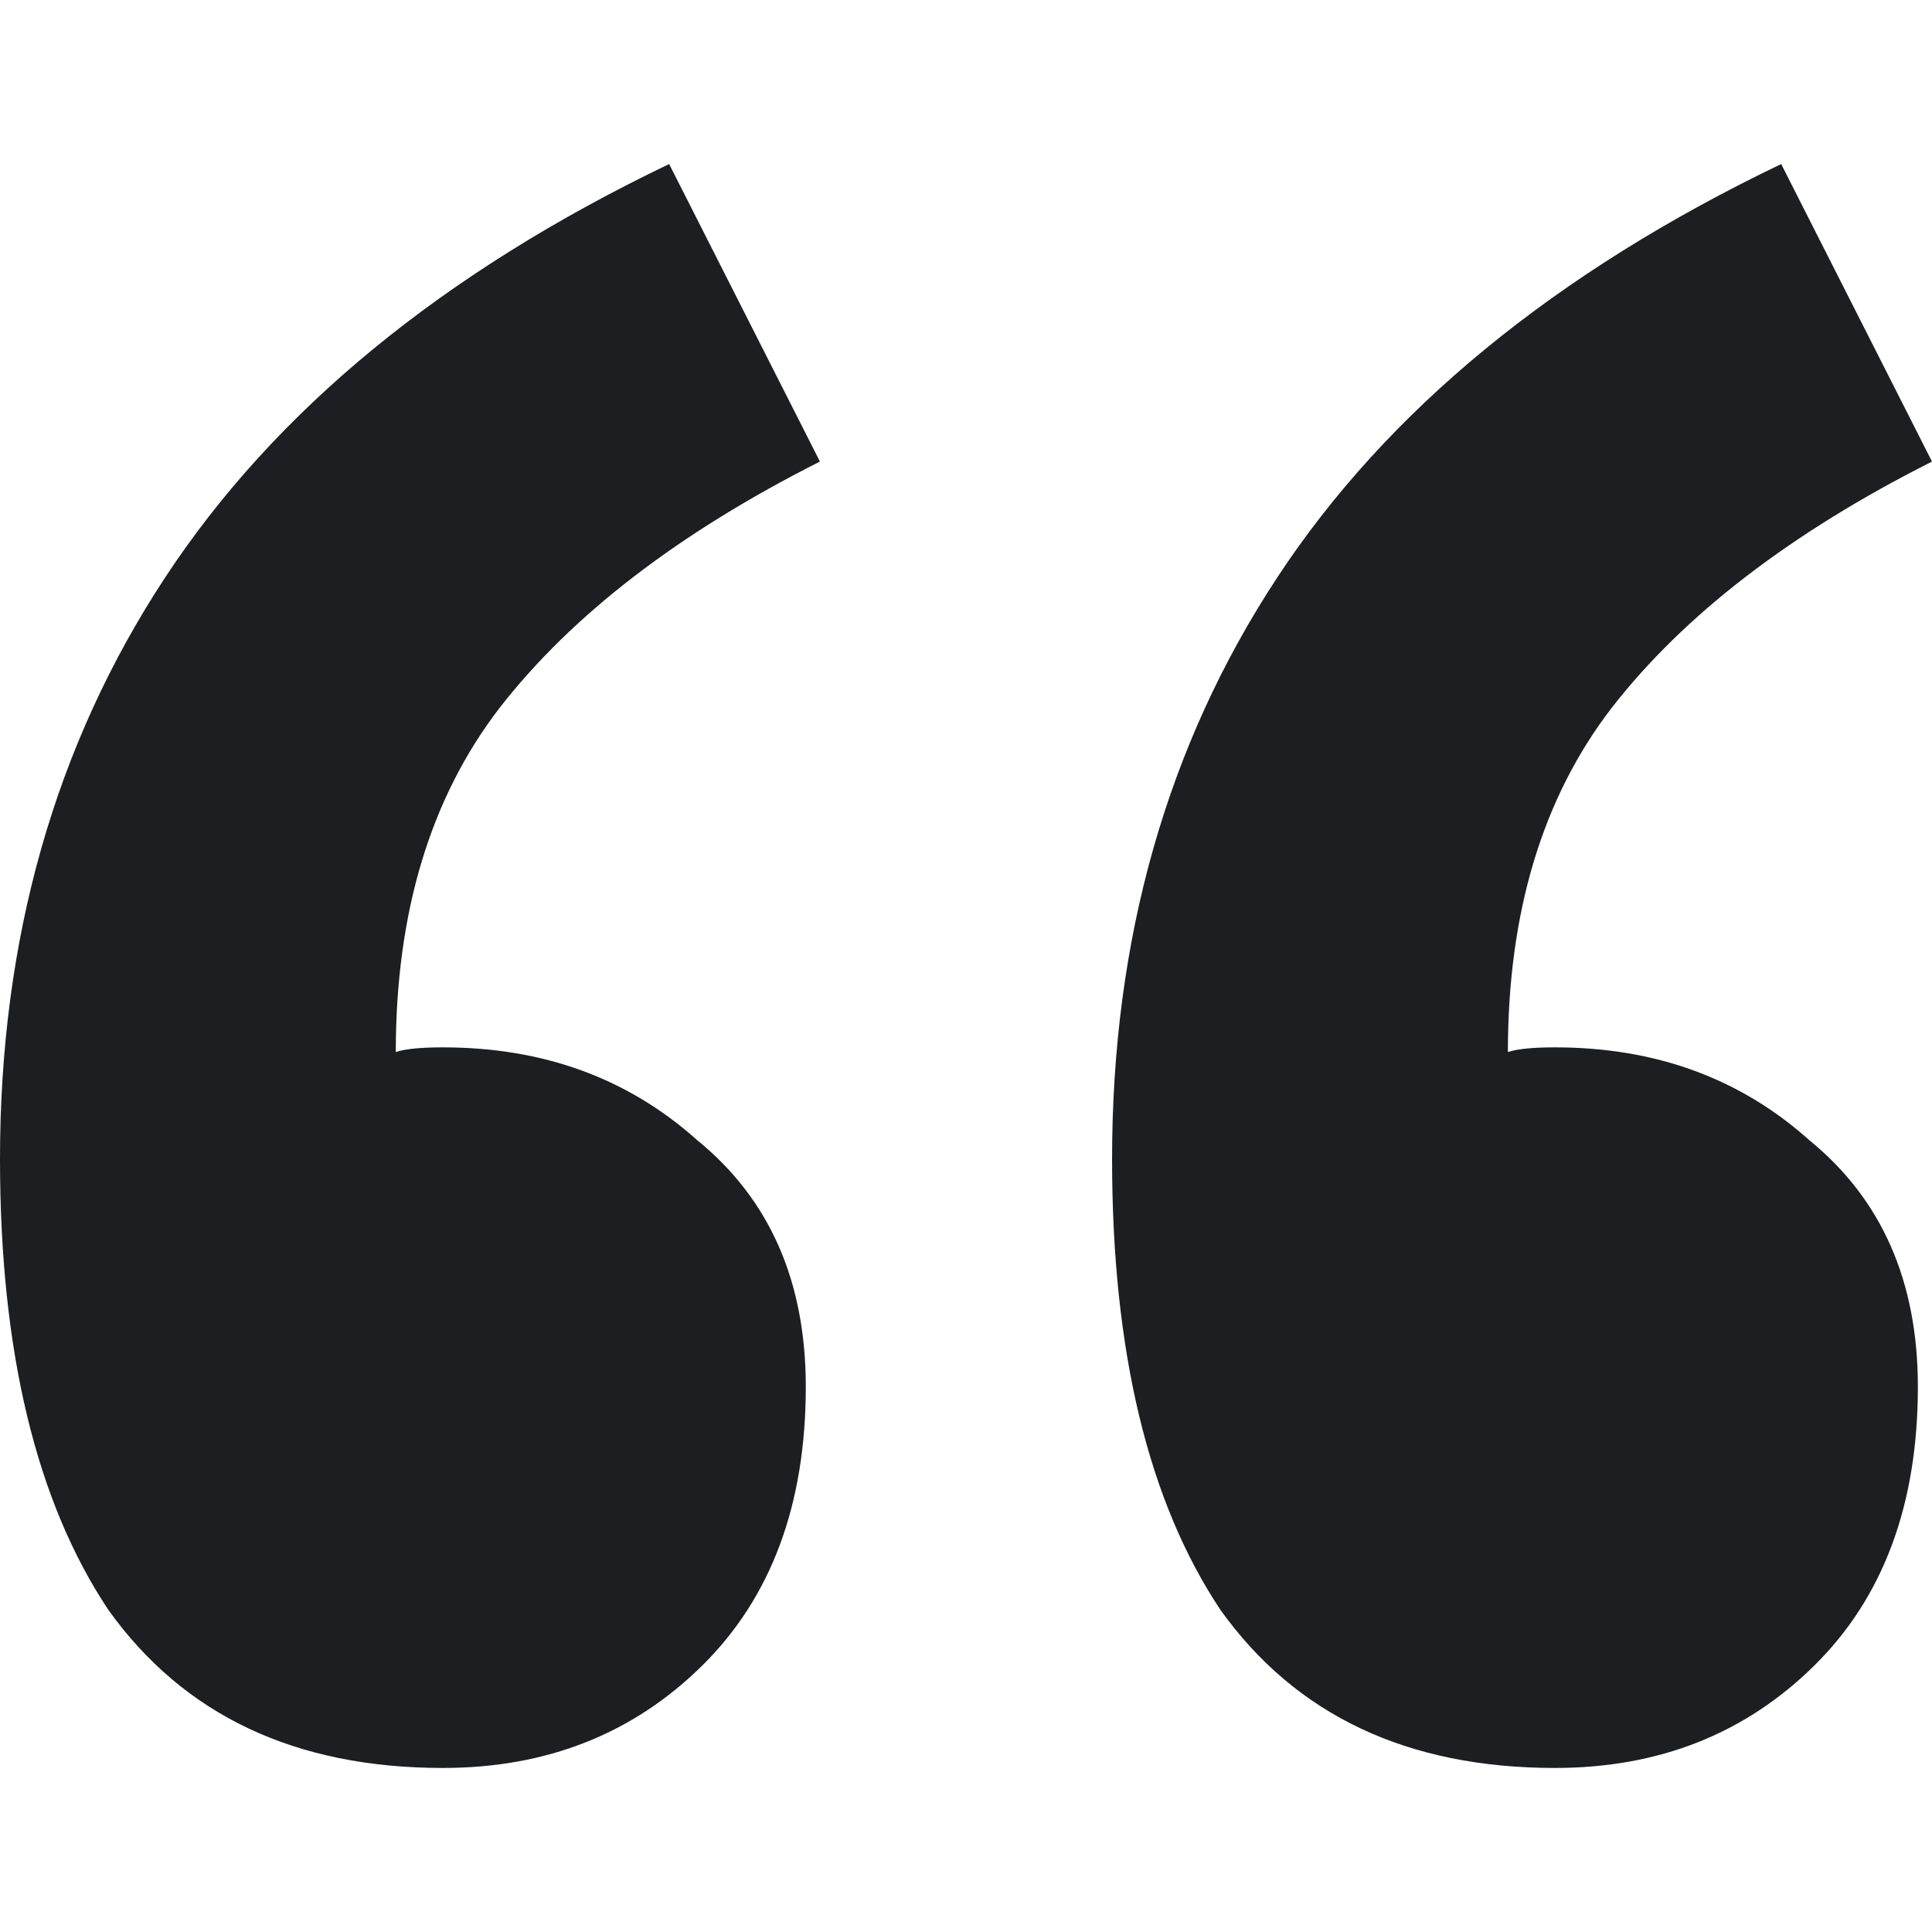 <svg width="64" height="64" viewBox="0 0 64 64" fill="none" xmlns="http://www.w3.org/2000/svg">
<g clip-path="url(#clip0_40_156)">
<path d="M14.673 58.566C9.782 58.566 6.087 56.821 3.59 53.33C1.197 49.737 0 44.757 0 38.392C0 31.102 1.821 24.685 5.463 19.141C9.106 13.596 14.673 9.028 22.166 5.434L27.161 15.29C22.479 17.652 18.94 20.373 16.547 23.453C14.258 26.43 13.111 30.229 13.111 34.849C13.425 34.746 13.945 34.695 14.673 34.695C18.003 34.695 20.813 35.722 23.102 37.775C25.496 39.726 26.693 42.448 26.693 45.938C26.693 49.838 25.548 52.92 23.259 55.178C20.969 57.436 18.107 58.566 14.673 58.566ZM51.512 58.566C46.621 58.566 42.926 56.821 40.429 53.33C38.035 49.737 36.839 44.757 36.839 38.392C36.839 31.102 38.66 24.685 42.303 19.141C45.945 13.596 51.513 9.028 59.004 5.434L64 15.29C59.317 17.652 55.779 20.373 53.386 23.453C51.096 26.43 49.951 30.229 49.951 34.849C50.263 34.746 50.785 34.695 51.512 34.695C54.842 34.695 57.652 35.722 59.941 37.775C62.335 39.726 63.532 42.448 63.532 45.938C63.532 49.838 62.387 52.92 60.097 55.178C57.808 57.436 54.946 58.566 51.512 58.566Z" fill="#1D1E21"/>
</g>
<defs>
<clipPath id="clip0_40_156">
<rect width="64" height="64" fill="white"/>
</clipPath>
</defs>
</svg>
